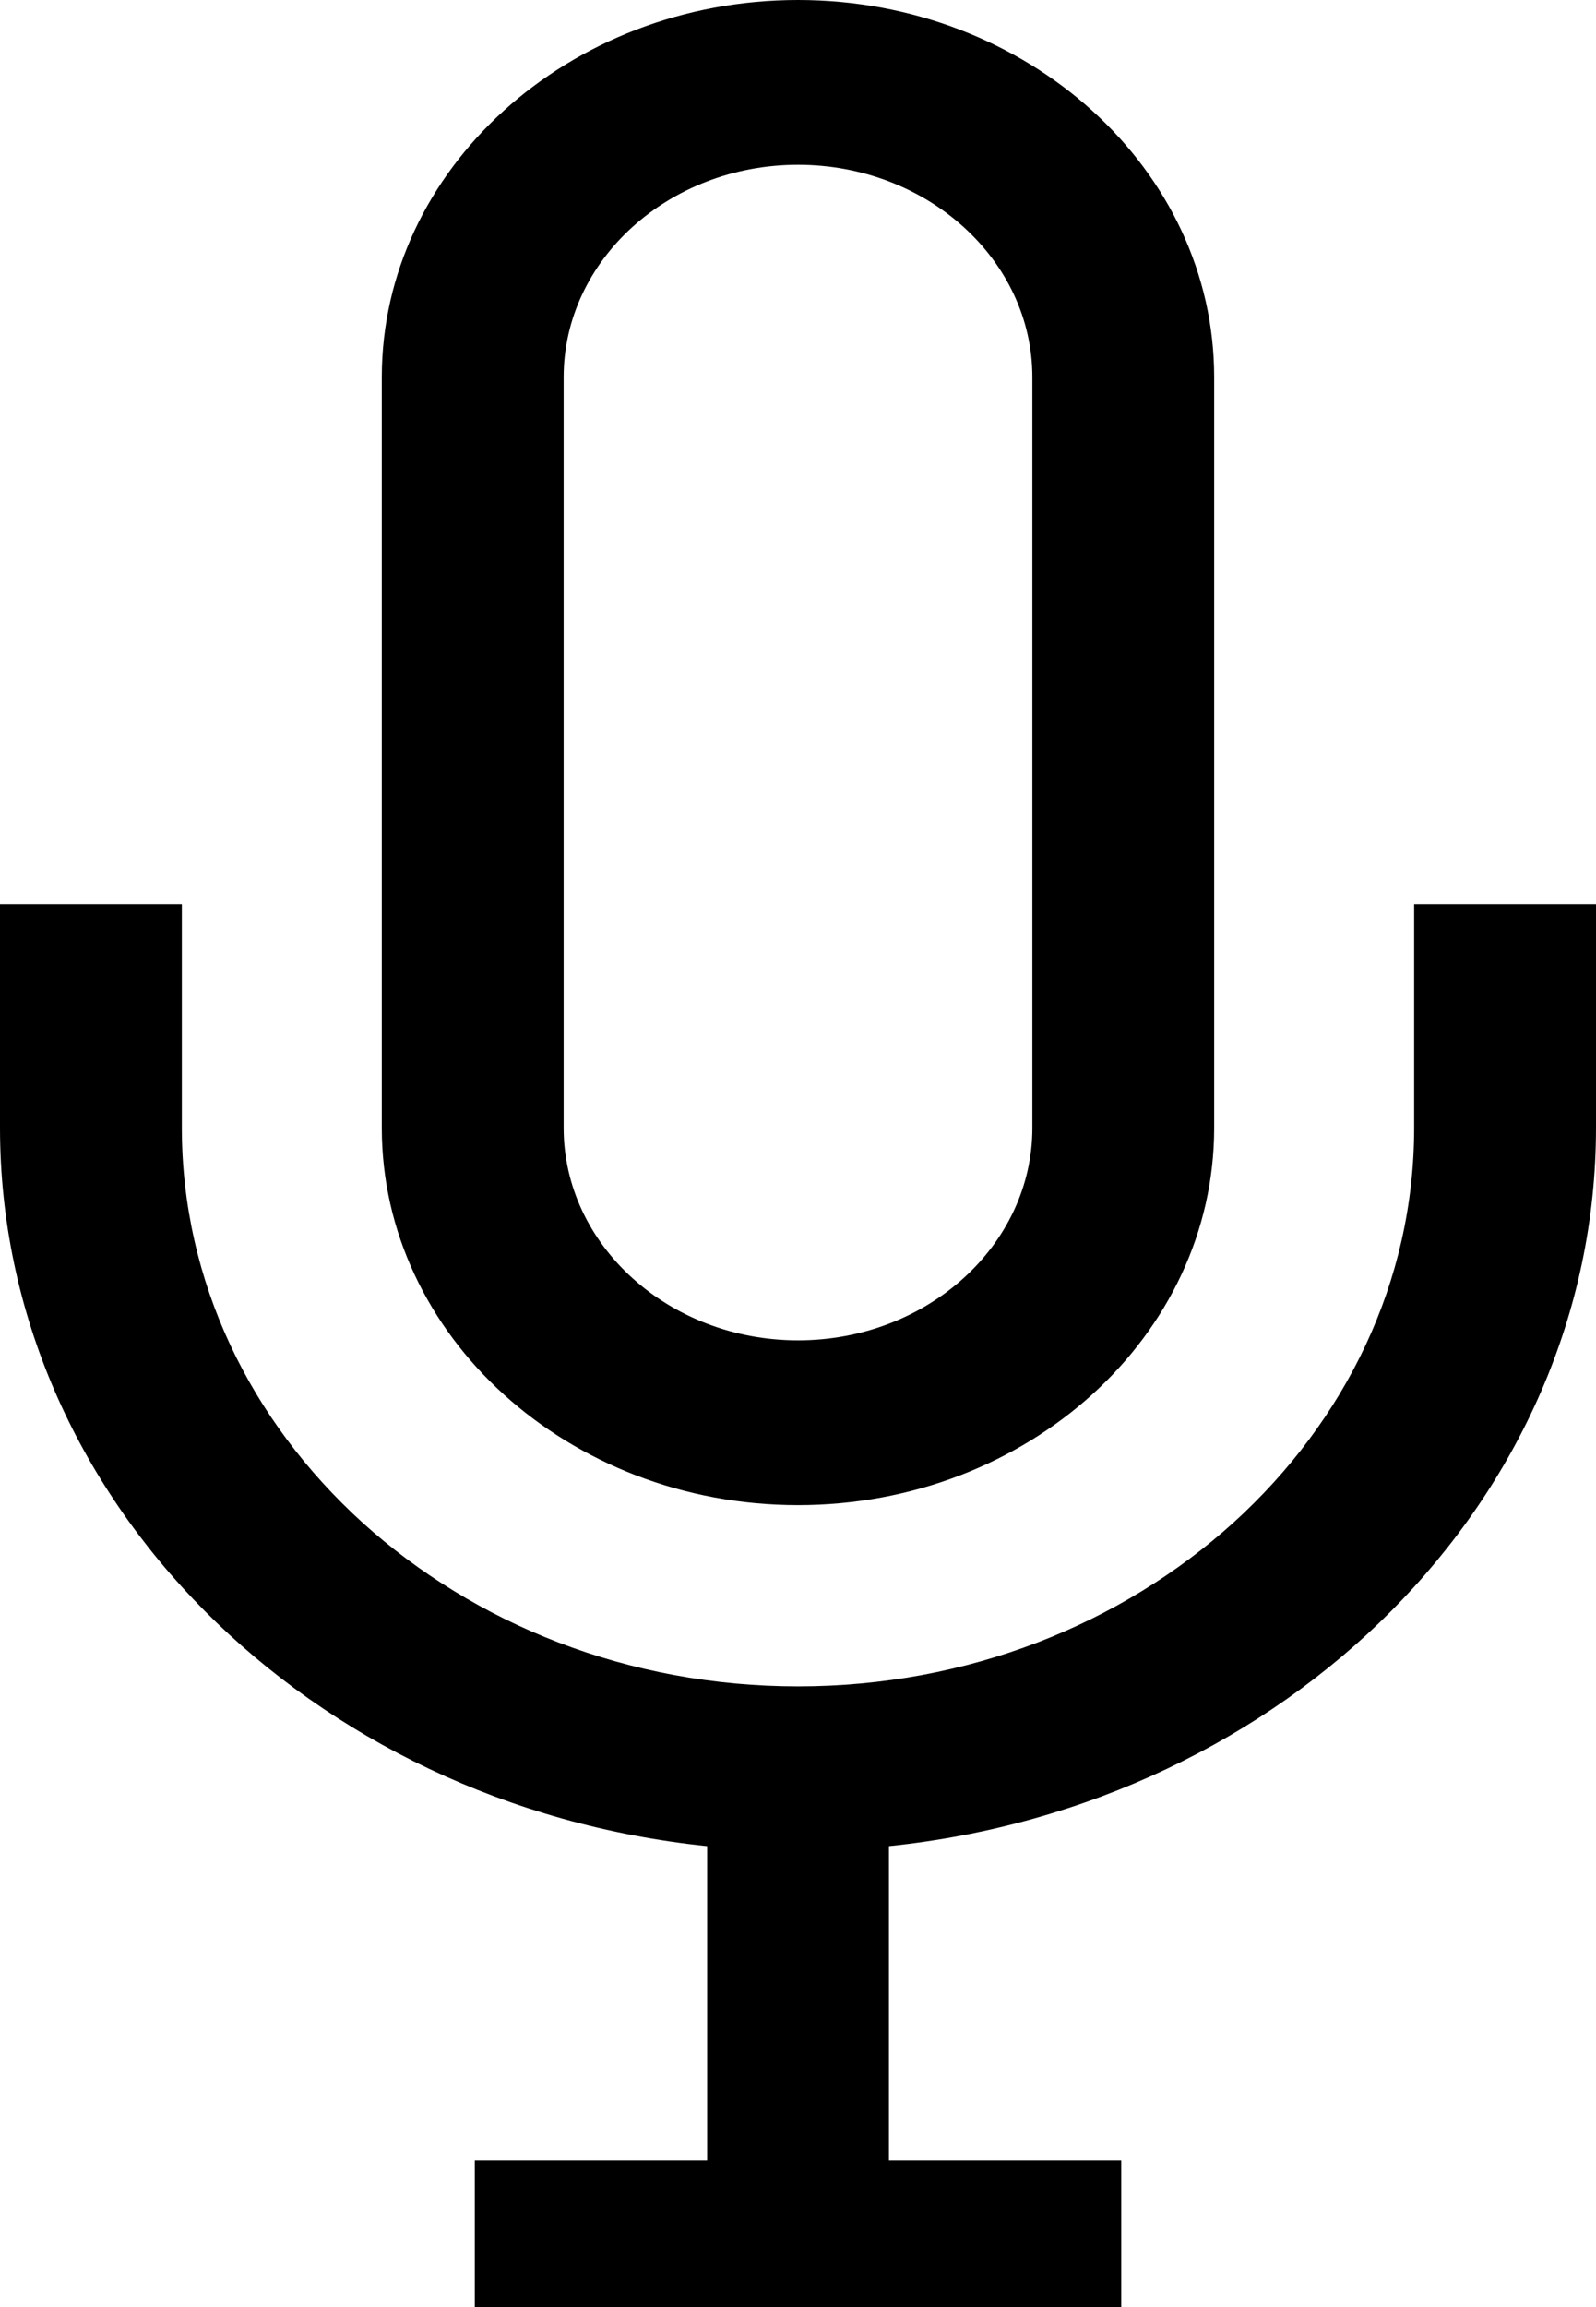 <svg width="45" height="65" viewBox="0 0 45 65" fill="none" xmlns="http://www.w3.org/2000/svg">
<path d="M39.873 25.485V31.778C39.871 36.121 37.929 40.041 34.778 42.899C31.622 45.752 27.295 47.512 22.501 47.512C17.706 47.512 13.377 45.752 10.221 42.899C7.071 40.041 5.128 36.12 5.127 31.778V25.485H0V31.778C0.005 42.235 8.73 50.855 19.938 52.013V60.872H13.387V65H31.614V60.872H25.064V52.013C36.27 50.855 44.995 42.235 45 31.778V25.485H39.873Z" fill="black"/>
<path d="M22.501 42.406C28.971 42.406 34.234 37.638 34.234 31.778V10.628C34.234 4.768 28.971 0 22.501 0C16.031 0 10.765 4.768 10.765 10.628V31.778C10.765 37.638 16.031 42.406 22.501 42.406ZM15.892 10.628C15.892 7.327 18.856 4.643 22.501 4.643C26.144 4.643 29.108 7.327 29.108 10.628V31.778C29.108 35.079 26.144 37.763 22.501 37.763C18.856 37.763 15.892 35.079 15.892 31.778V10.628Z" fill="black"/>
</svg>
